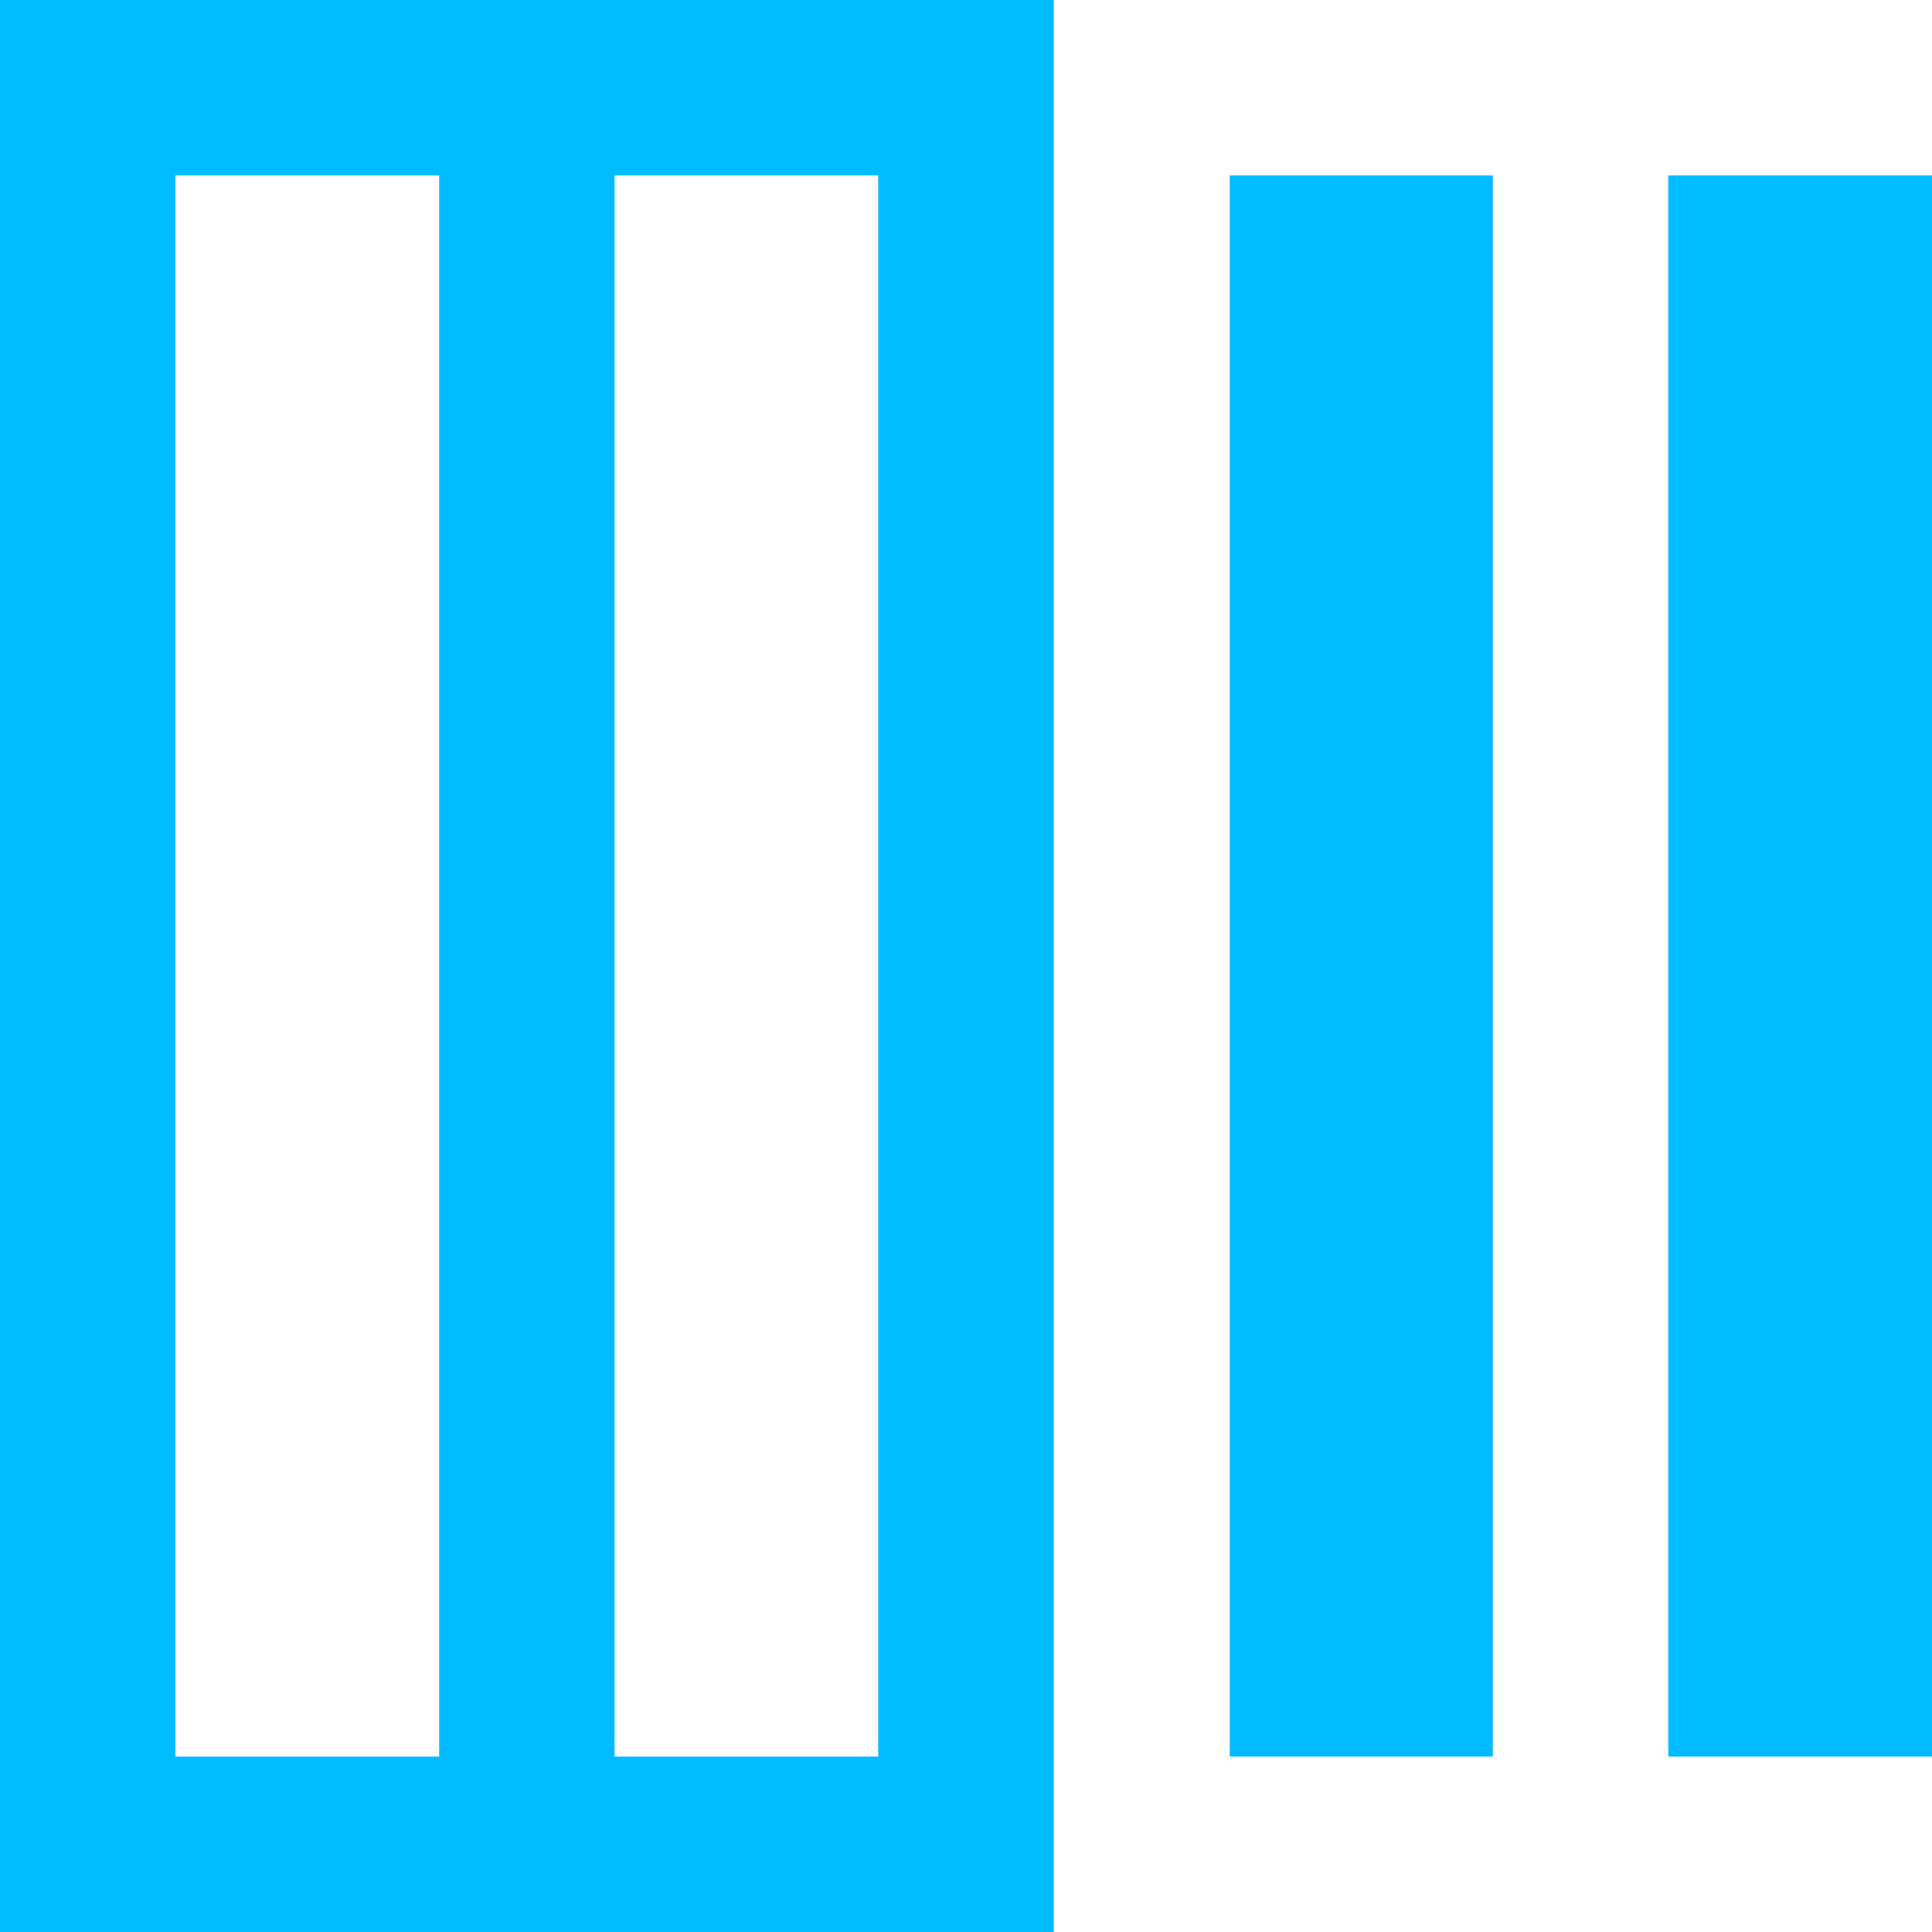 
<svg xmlns="http://www.w3.org/2000/svg" xmlns:xlink="http://www.w3.org/1999/xlink" width="16px" height="16px" viewBox="0 0 16 16" version="1.1">
<g id="surface1">
<path style=" stroke:none;fill-rule:nonzero;fill:#00bbff;fill-opacity:1;" d="M 0 0 L 0 16 L 8.727 16 L 8.727 0 Z M 1.453 1.453 L 3.637 1.453 L 3.637 14.547 L 1.453 14.547 Z M 5.09 1.453 L 7.273 1.453 L 7.273 14.547 L 5.09 14.547 Z M 10.184 1.453 L 10.184 14.547 L 12.363 14.547 L 12.363 1.453 Z M 13.816 1.453 L 13.816 14.547 L 16 14.547 L 16 1.453 Z M 13.816 1.453 "/>
</g>
</svg>

